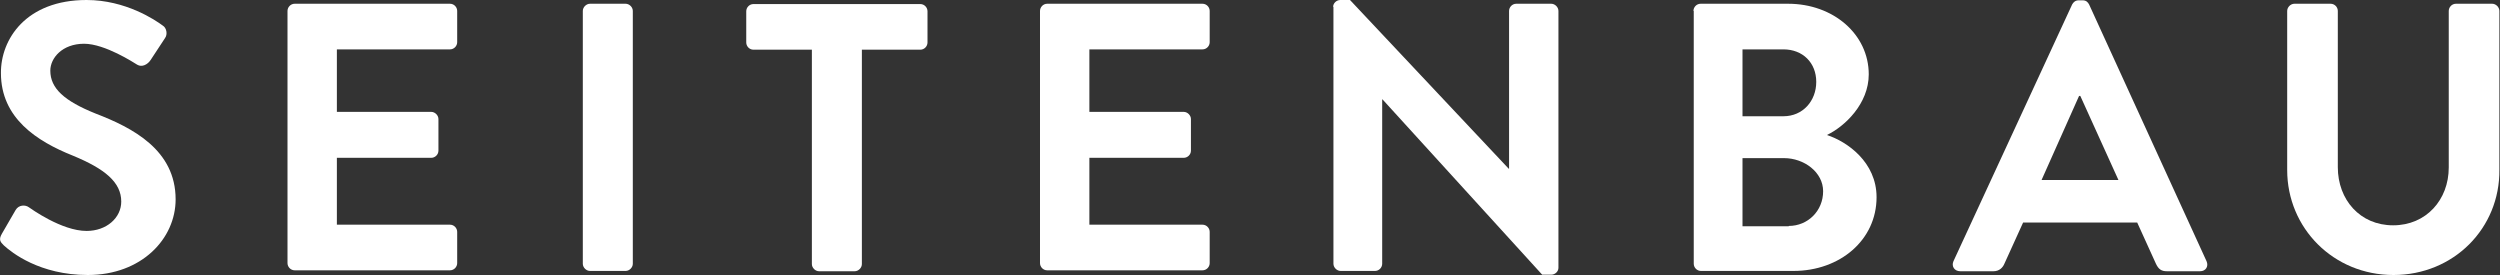 <?xml version="1.0" encoding="utf-8"?>
<!-- Generator: Adobe Illustrator 19.0.0, SVG Export Plug-In . SVG Version: 6.00 Build 0)  -->
<svg version="1.1" id="Ebene_1" xmlns="http://www.w3.org/2000/svg" xmlns:xlink="http://www.w3.org/1999/xlink" x="0px" y="0px"
	 width="800px" height="88px" viewBox="0 0 800 88" style="enable-background:new 0 0 800 88;" xml:space="preserve">
<rect x="0" y="0" width="800" height="88" fill="#333333" stroke="none"/>
<style type="text/css">
	.st0{fill:#FFFFFF;}
</style>
<g id="sb_x5F_logo">
	<path class="st0" d="M0.6,74.8L5,67.2c1-1.7,3.1-1.7,4.2-0.9c0.6,0.4,10.5,7.6,18.5,7.6c6.4,0,11.1-4.2,11.1-9.4
		c0-6.2-5.3-10.5-15.5-14.7c-11.5-4.6-23-12-23-26.4C0.2,12.6,8.3,0,27.7,0c12.5,0,22,6.4,24.4,8.2c1.2,0.7,1.6,2.8,0.7,4l-4.6,7
		c-1,1.5-2.8,2.4-4.3,1.5c-1-0.6-10.3-6.7-17-6.7c-7,0-10.8,4.6-10.8,8.6c0,5.7,4.5,9.7,14.4,13.7C42.5,40.9,56.2,48,56.2,63.8
		C56.2,76.4,45.3,88,28.1,88c-15.4,0-24.4-7.2-26.9-9.5C0.1,77.4-0.5,76.7,0.6,74.8z"/>
	<path class="st0" d="M92,3.5c0-1.2,1-2.3,2.3-2.3h49.7c1.3,0,2.3,1.1,2.3,2.3v10c0,1.2-1,2.3-2.3,2.3h-36.2v20h30.2
		c1.2,0,2.3,1.1,2.3,2.3v10.1c0,1.3-1.1,2.3-2.3,2.3h-30.2v21.4h36.2c1.3,0,2.3,1.1,2.3,2.3v10c0,1.2-1,2.3-2.3,2.3H94.3
		c-1.3,0-2.3-1.1-2.3-2.3V3.5z"/>
	<path class="st0" d="M186.5,3.5c0-1.2,1.1-2.3,2.3-2.3h11.4c1.2,0,2.3,1.1,2.3,2.3v80.9c0,1.2-1.1,2.3-2.3,2.3h-11.4
		c-1.2,0-2.3-1.1-2.3-2.3V3.5z"/>
	<path class="st0" d="M259.8,15.9h-18.7c-1.3,0-2.3-1.1-2.3-2.3v-10c0-1.2,1-2.3,2.3-2.3h53.4c1.3,0,2.3,1.1,2.3,2.3v10
		c0,1.2-1,2.3-2.3,2.3h-18.7v68.6c0,1.2-1.1,2.3-2.3,2.3h-11.4c-1.2,0-2.3-1.1-2.3-2.3V15.9z"/>
	<path class="st0" d="M332.8,3.5c0-1.2,1-2.3,2.3-2.3h49.7c1.3,0,2.3,1.1,2.3,2.3v10c0,1.2-1,2.3-2.3,2.3h-36.2v20h30.2
		c1.2,0,2.3,1.1,2.3,2.3v10.1c0,1.3-1.1,2.3-2.3,2.3h-30.2v21.4h36.2c1.3,0,2.3,1.1,2.3,2.3v10c0,1.2-1,2.3-2.3,2.3h-49.7
		c-1.3,0-2.3-1.1-2.3-2.3V3.5z"/>
	<path class="st0" d="M426.6,2.2c0-1.2,1.1-2.2,2.3-2.2h3.1l50.8,54h0.1V3.5c0-1.2,1-2.3,2.3-2.3h11.2c1.2,0,2.3,1.1,2.3,2.3v82.2
		c0,1.2-1.1,2.2-2.3,2.2h-2.9l-51.1-56.1h-0.1v52.6c0,1.2-1,2.3-2.3,2.3H429c-1.2,0-2.3-1.1-2.3-2.3V2.2z"/>
	<path class="st0" d="M541.9,3.5c0-1.2,1-2.3,2.3-2.3h28c14.5,0,25.8,9.8,25.8,22.6c0,9.4-7.7,16.7-13.4,19.4
		c6.5,2.1,15.9,8.7,15.9,19.9c0,13.7-11.7,23.6-26.6,23.6h-29.6c-1.3,0-2.3-1.1-2.3-2.3V3.5z M570.7,37.2c6.2,0,10.5-4.9,10.5-11
		s-4.3-10.4-10.5-10.4h-13.1v21.4H570.7z M572.4,72.3c6.1,0,11-4.8,11-11.1c0-6.1-6.1-10.6-12.5-10.6h-13.3v21.8H572.4z"/>
	<path class="st0" d="M625.1,83.6l38-82.2c0.4-0.7,1-1.3,2.1-1.3h1.2c1.2,0,1.7,0.6,2.1,1.3l37.6,82.2c0.7,1.6-0.2,3.2-2.1,3.2
		h-10.6c-1.8,0-2.7-0.7-3.5-2.4l-6-13.2h-36.5l-6,13.2c-0.5,1.2-1.6,2.4-3.5,2.4h-10.6C625.4,86.8,624.4,85.2,625.1,83.6z
		 M677.9,57.6l-12.2-26.9h-0.4l-12,26.9H677.9z"/>
	<path class="st0" d="M731.9,3.5c0-1.2,1.1-2.3,2.3-2.3h11.6c1.3,0,2.3,1.1,2.3,2.3v50c0,10.4,7.1,18.6,17.7,18.6
		c10.6,0,17.8-8.2,17.8-18.5V3.5c0-1.2,1-2.3,2.3-2.3h11.6c1.2,0,2.3,1.1,2.3,2.3v50.8C800,73,785.2,88,765.9,88
		c-19.2,0-34-15-34-33.6V3.5z"/>
</g>
</svg>
